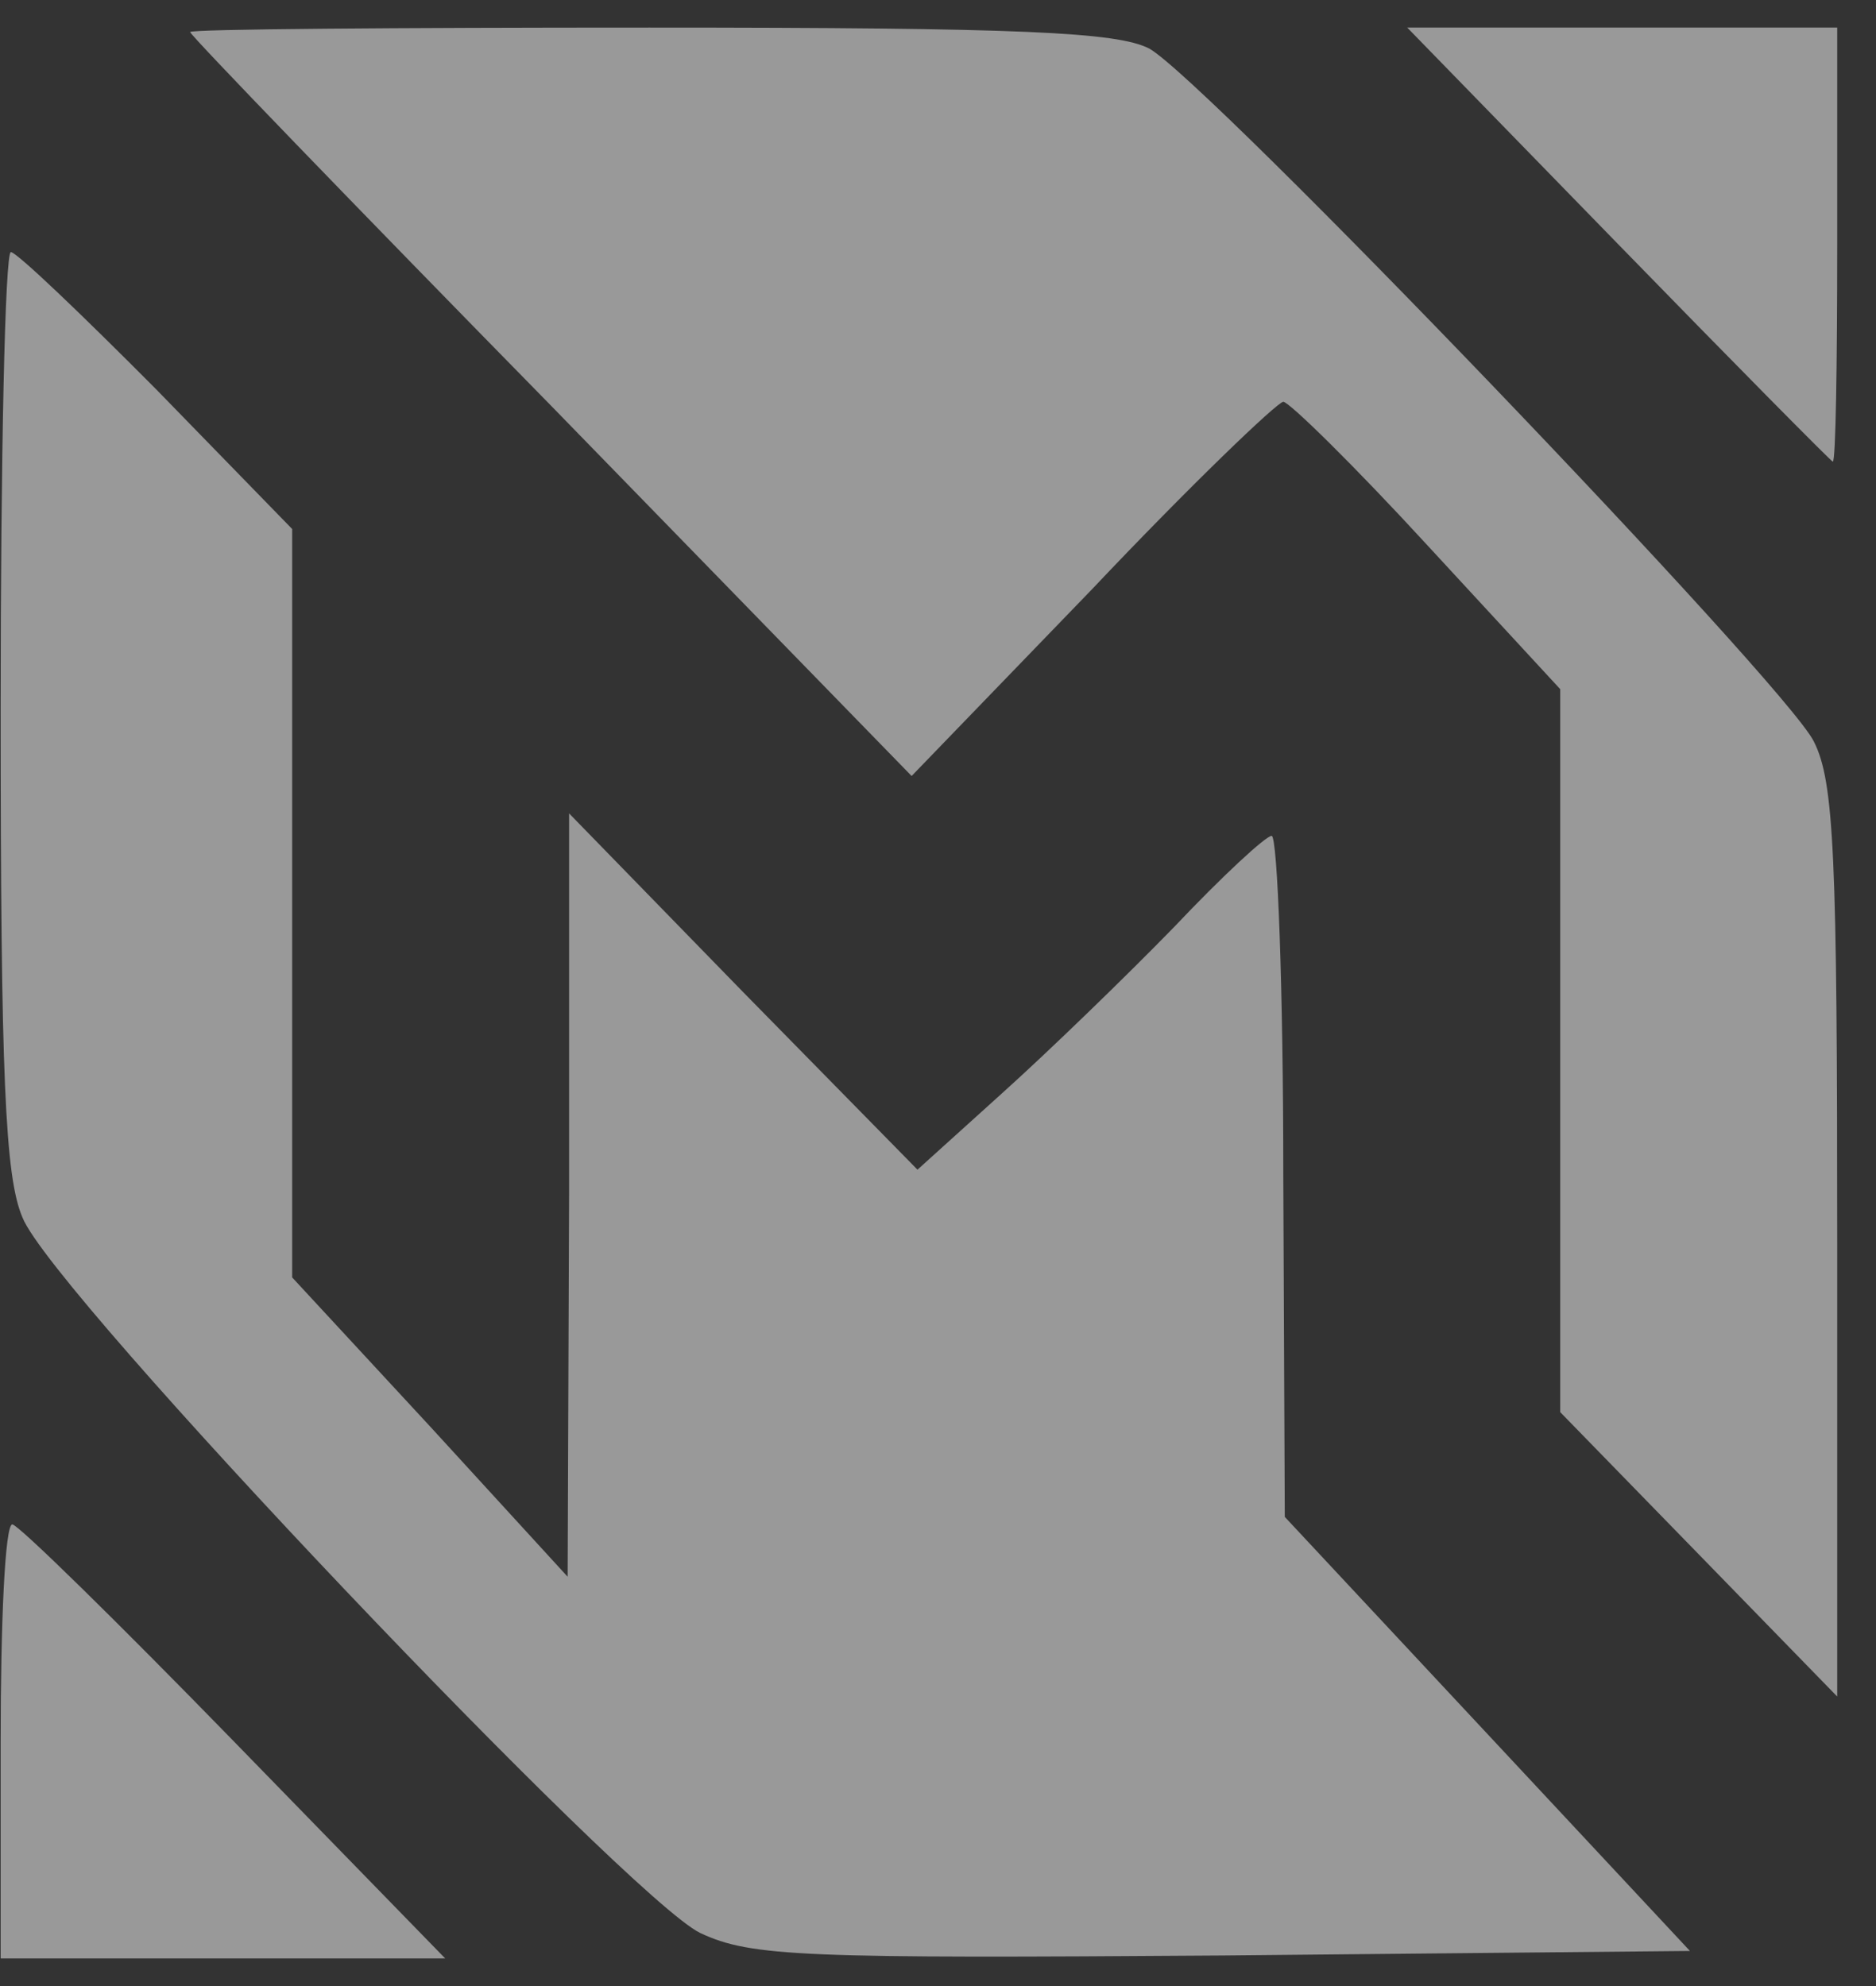 <svg width="34" height="36" viewBox="0 0 34 36" fill="none" xmlns="http://www.w3.org/2000/svg">
<rect x="0" y="0" width="34" height="36" fill="#333333" stroke="none"/>
<g opacity="0.5">
<path d="M3.446 0.581C3.446 0.636 6.378 3.674 9.997 7.364L16.522 14.066L19.798 10.674C21.568 8.802 23.153 7.283 23.258 7.283C23.364 7.283 24.553 8.45 25.873 9.888L28.277 12.492V19.058V25.597L30.787 28.174L33.297 30.752V22.531C33.297 15.531 33.244 14.174 32.874 13.442C32.372 12.411 21.858 1.45 20.828 0.88C20.247 0.581 18.503 0.5 11.767 0.5C7.197 0.5 3.446 0.527 3.446 0.581Z" fill="white"/>
<path d="M29.334 4.434C31.448 6.605 33.191 8.368 33.217 8.368C33.27 8.368 33.297 6.605 33.297 4.434V0.5H29.413H25.504L29.334 4.434Z" fill="white"/>
<path d="M0.012 12.845C0.012 19.492 0.091 21.337 0.408 22.07C0.937 23.426 11.397 34.415 12.692 35.039C13.616 35.473 14.567 35.5 22.175 35.446L30.628 35.364L26.957 31.43L23.285 27.496L23.258 21.31C23.258 17.919 23.153 15.151 23.047 15.151C22.941 15.151 22.149 15.884 21.277 16.806C20.405 17.702 19.005 19.058 18.16 19.818L16.628 21.202L13.458 17.973L10.314 14.744V21.663L10.288 28.581L7.805 25.868L5.295 23.155V16.372V9.589L2.839 7.066C1.491 5.709 0.303 4.57 0.197 4.57C0.091 4.57 0.012 8.287 0.012 12.845Z" fill="white"/>
<path d="M0.012 31.566V35.5H4.027H8.069L4.239 31.566C2.125 29.395 0.329 27.632 0.223 27.632C0.091 27.632 0.012 29.395 0.012 31.566Z" fill="white"/>
</g>
</svg>
